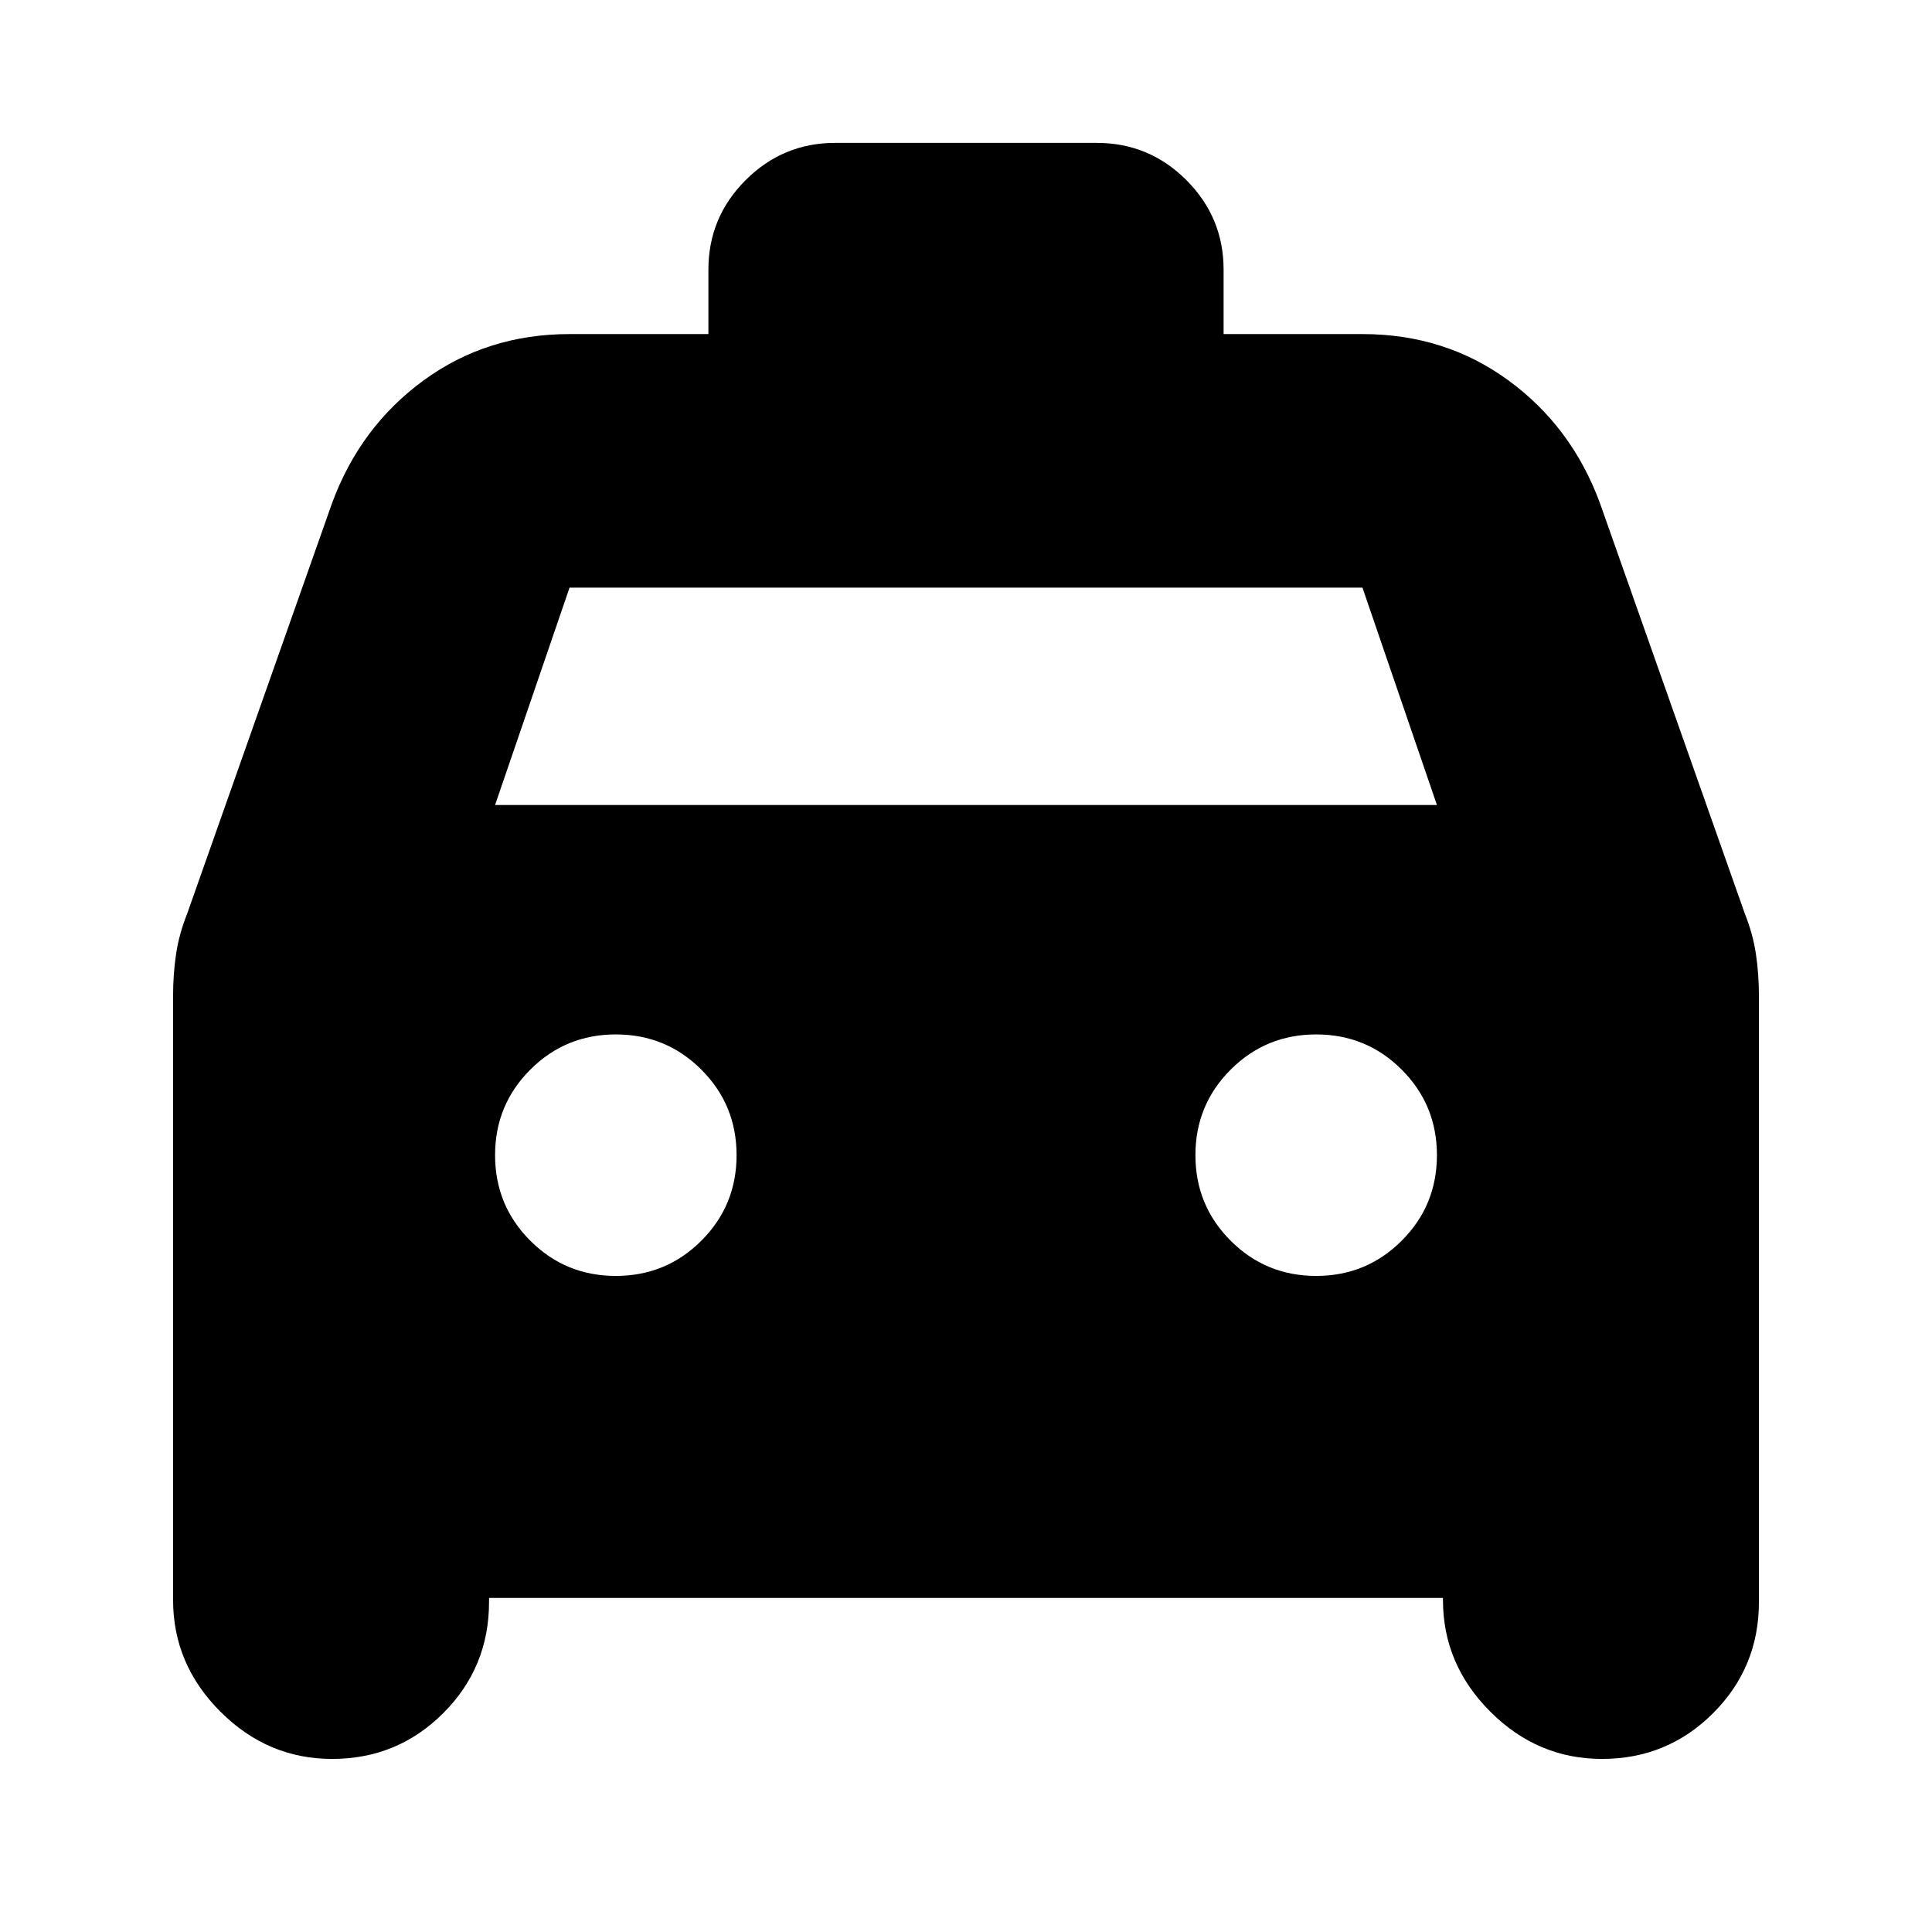 <svg xmlns="http://www.w3.org/2000/svg" height="24" viewBox="0 -960 960 960" width="24"><path d="M243-166v2q0 32.5-22.75 55.25T165-86q-32 0-55.5-23.5T86-165v-300q0-11 1.5-21t5.5-20l72-204q14-38 45.5-61t72.5-23h69v-32q0-26 18.5-44.5T415-889h130q26 0 44.5 18.5T608-826v32h69q41 0 72.5 23t45.5 61l72 204q4 10 5.5 20t1.5 21v301q0 32.5-22.75 55.25T796-86q-32 0-55.5-23.5T717-165v-1H243Zm3-394h468l-37-108H283l-37 108Zm60 234q25 0 42.5-17.5T366-386q0-25-17.5-42.5T306-446q-25 0-42.5 17.5T246-386q0 25 17.5 42.5T306-326Zm348 0q25 0 42.5-17.5T714-386q0-25-17.5-42.5T654-446q-25 0-42.5 17.5T594-386q0 25 17.5 42.5T654-326Z"/></svg>